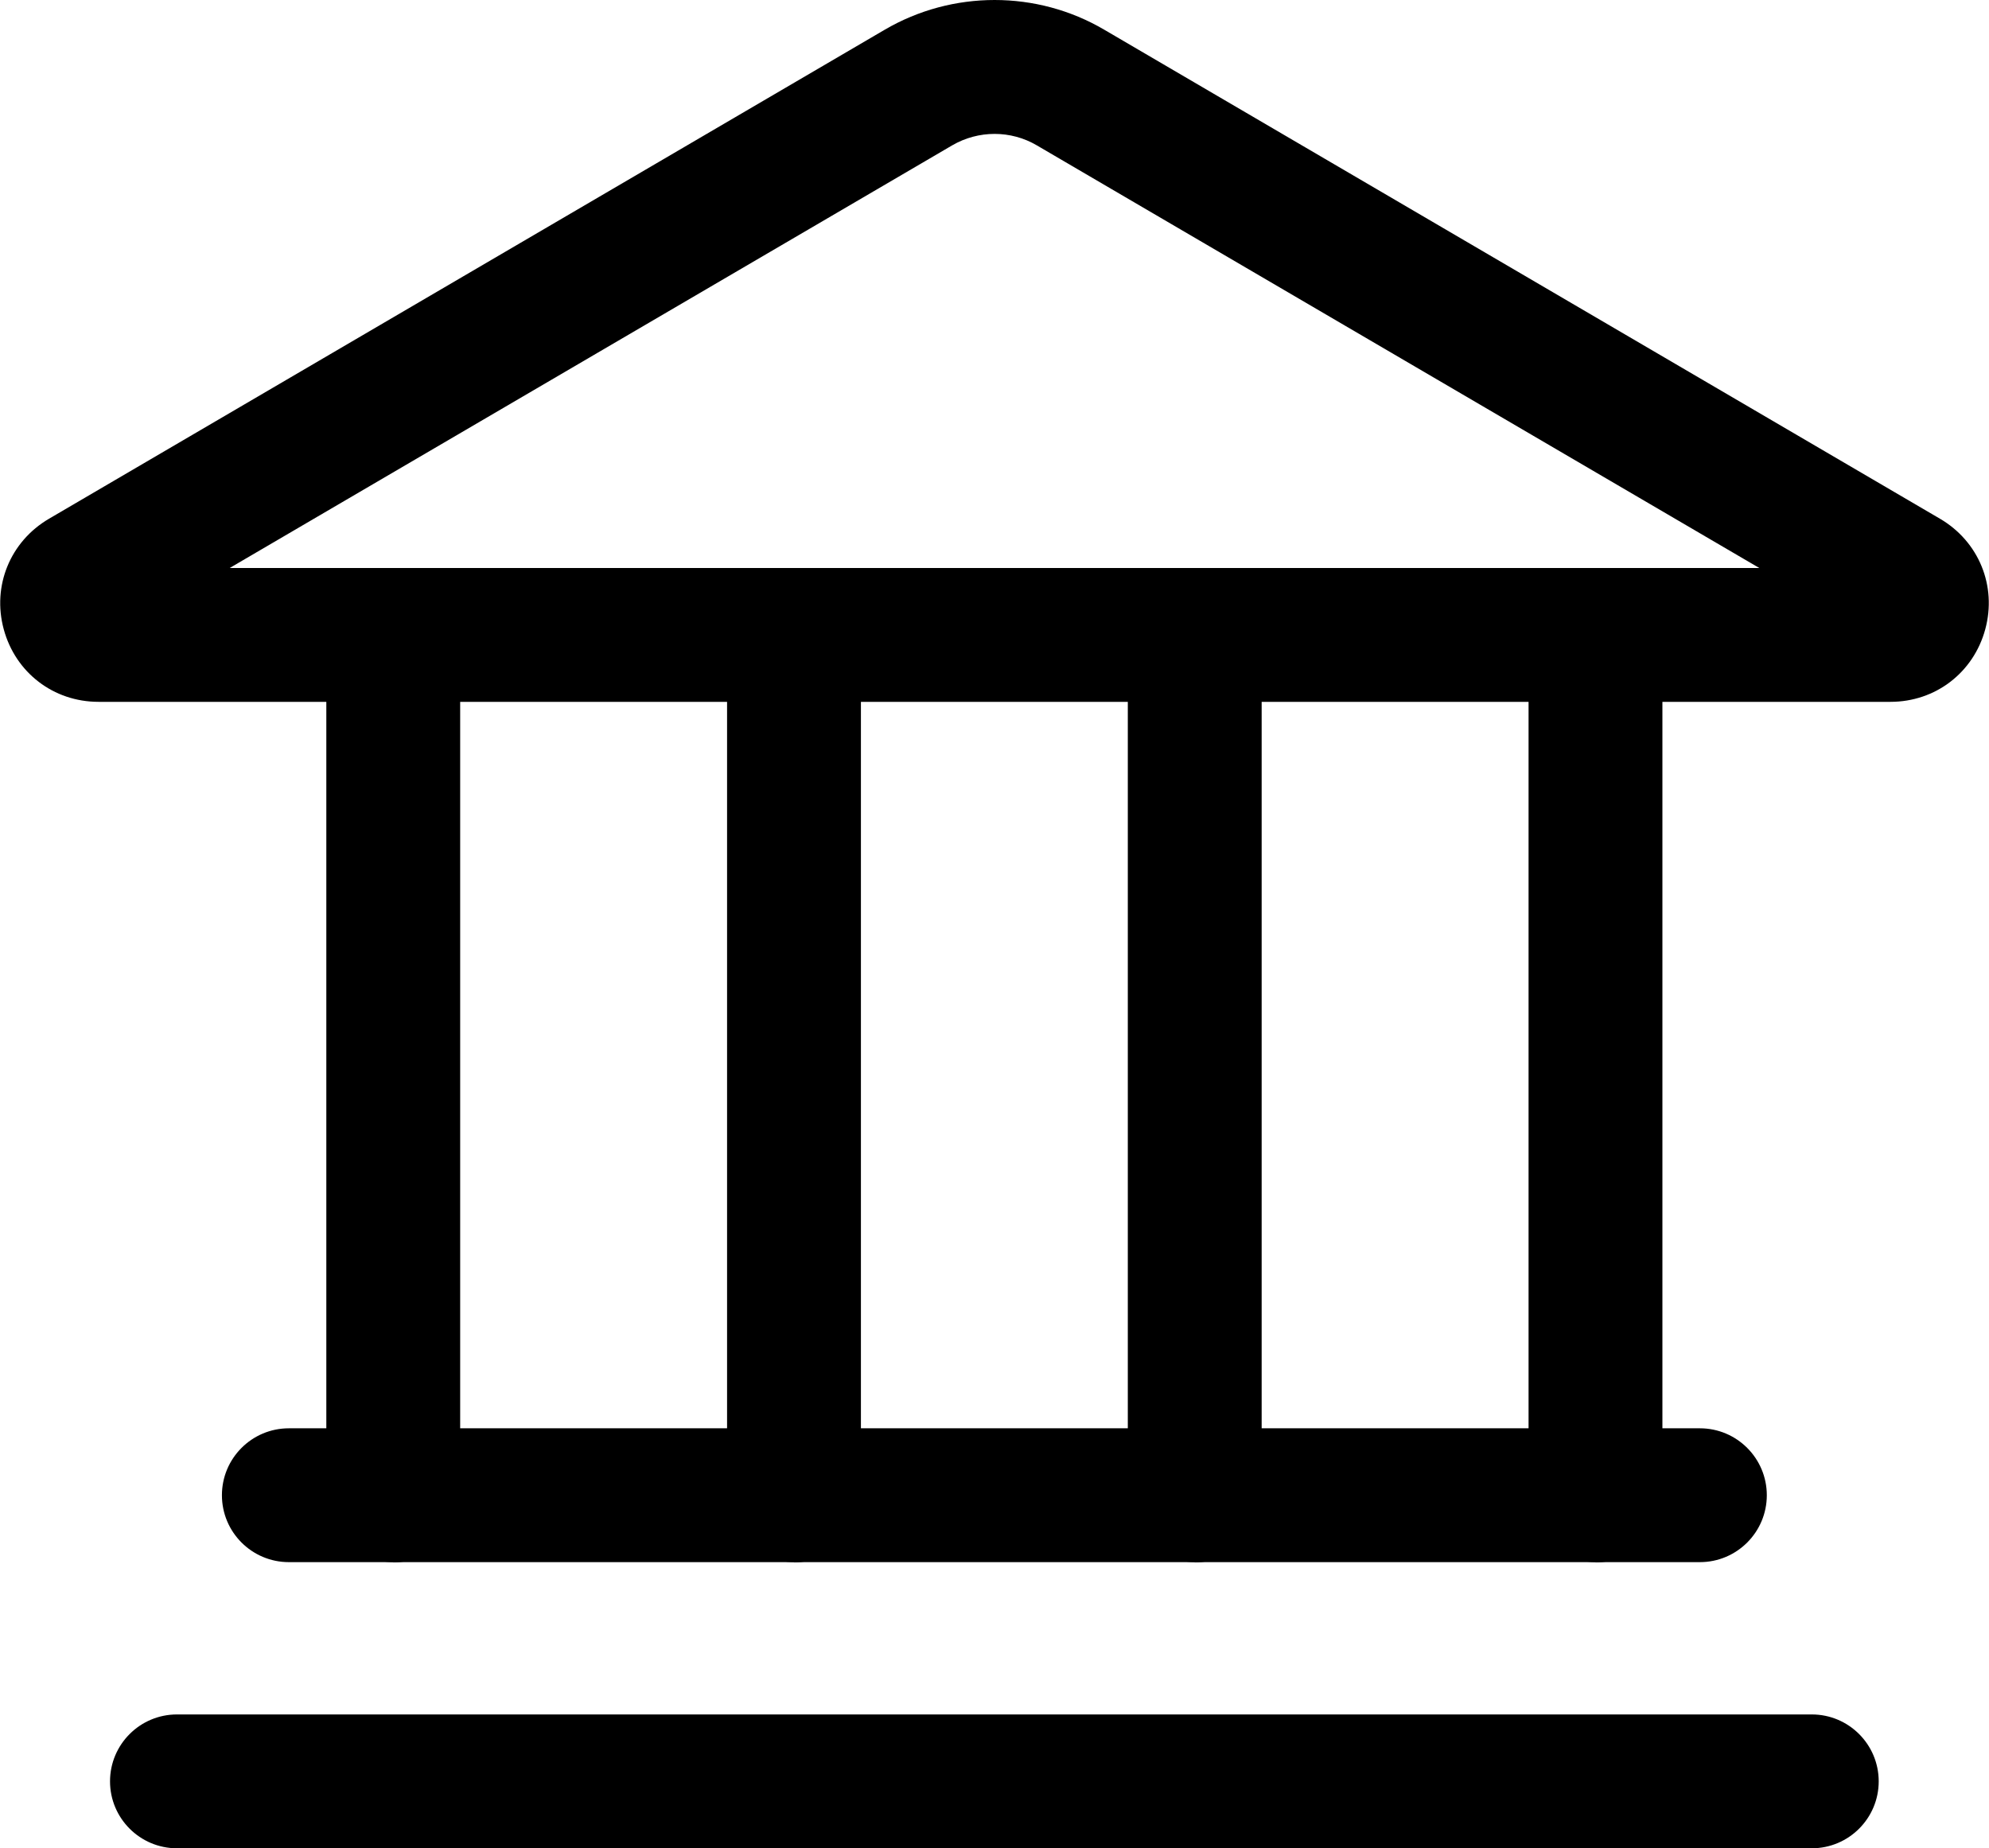 <?xml version="1.0" encoding="UTF-8"?>
<svg id="Layer_2" data-name="Layer 2" xmlns="http://www.w3.org/2000/svg" viewBox="0 0 74.3 69.05">
  <g id="Layer_1-2" data-name="Layer 1">
    <g>
      <path d="M70.62,26.22H3.68c-1.68,0-3.1-1.09-3.54-2.71s.24-3.28,1.69-4.13L33.05,1.11h0c2.53-1.48,5.68-1.48,8.2,0l31.22,18.27c1.45.85,2.13,2.51,1.69,4.13-.44,1.62-1.86,2.71-3.54,2.71ZM8.58,21.22h57.14l-26.99-15.79c-.97-.57-2.18-.57-3.16,0l-26.99,15.79Z"/>
      <path d="M63.51,58.36H10.79c-1.38,0-2.5-1.12-2.5-2.5s1.12-2.5,2.5-2.5h52.71c1.38,0,2.5,1.12,2.5,2.5s-1.12,2.5-2.5,2.5Z"/>
      <path d="M67.69,69.05H6.61c-1.38,0-2.5-1.12-2.5-2.5s1.12-2.5,2.5-2.5h61.07c1.38,0,2.5,1.12,2.5,2.5s-1.12,2.5-2.5,2.5Z"/>
      <path d="M14.69,58.36c-1.38,0-2.5-1.12-2.5-2.5V23.72c0-1.38,1.12-2.5,2.5-2.5s2.5,1.12,2.5,2.5v32.15c0,1.38-1.12,2.5-2.5,2.5Z"/>
      <path d="M29.66,58.36c-1.38,0-2.5-1.12-2.5-2.5V23.72c0-1.38,1.12-2.5,2.5-2.5s2.5,1.12,2.5,2.5v32.15c0,1.38-1.12,2.5-2.5,2.5Z"/>
      <path d="M44.63,58.36c-1.38,0-2.5-1.12-2.5-2.5V23.72c0-1.38,1.12-2.5,2.5-2.5s2.5,1.12,2.5,2.5v32.15c0,1.38-1.12,2.5-2.5,2.5Z"/>
      <path d="M59.6,58.36c-1.38,0-2.5-1.12-2.5-2.5V23.72c0-1.38,1.12-2.5,2.5-2.5s2.5,1.12,2.5,2.5v32.15c0,1.38-1.12,2.5-2.5,2.5Z"/>
    </g>
  </g>
</svg>